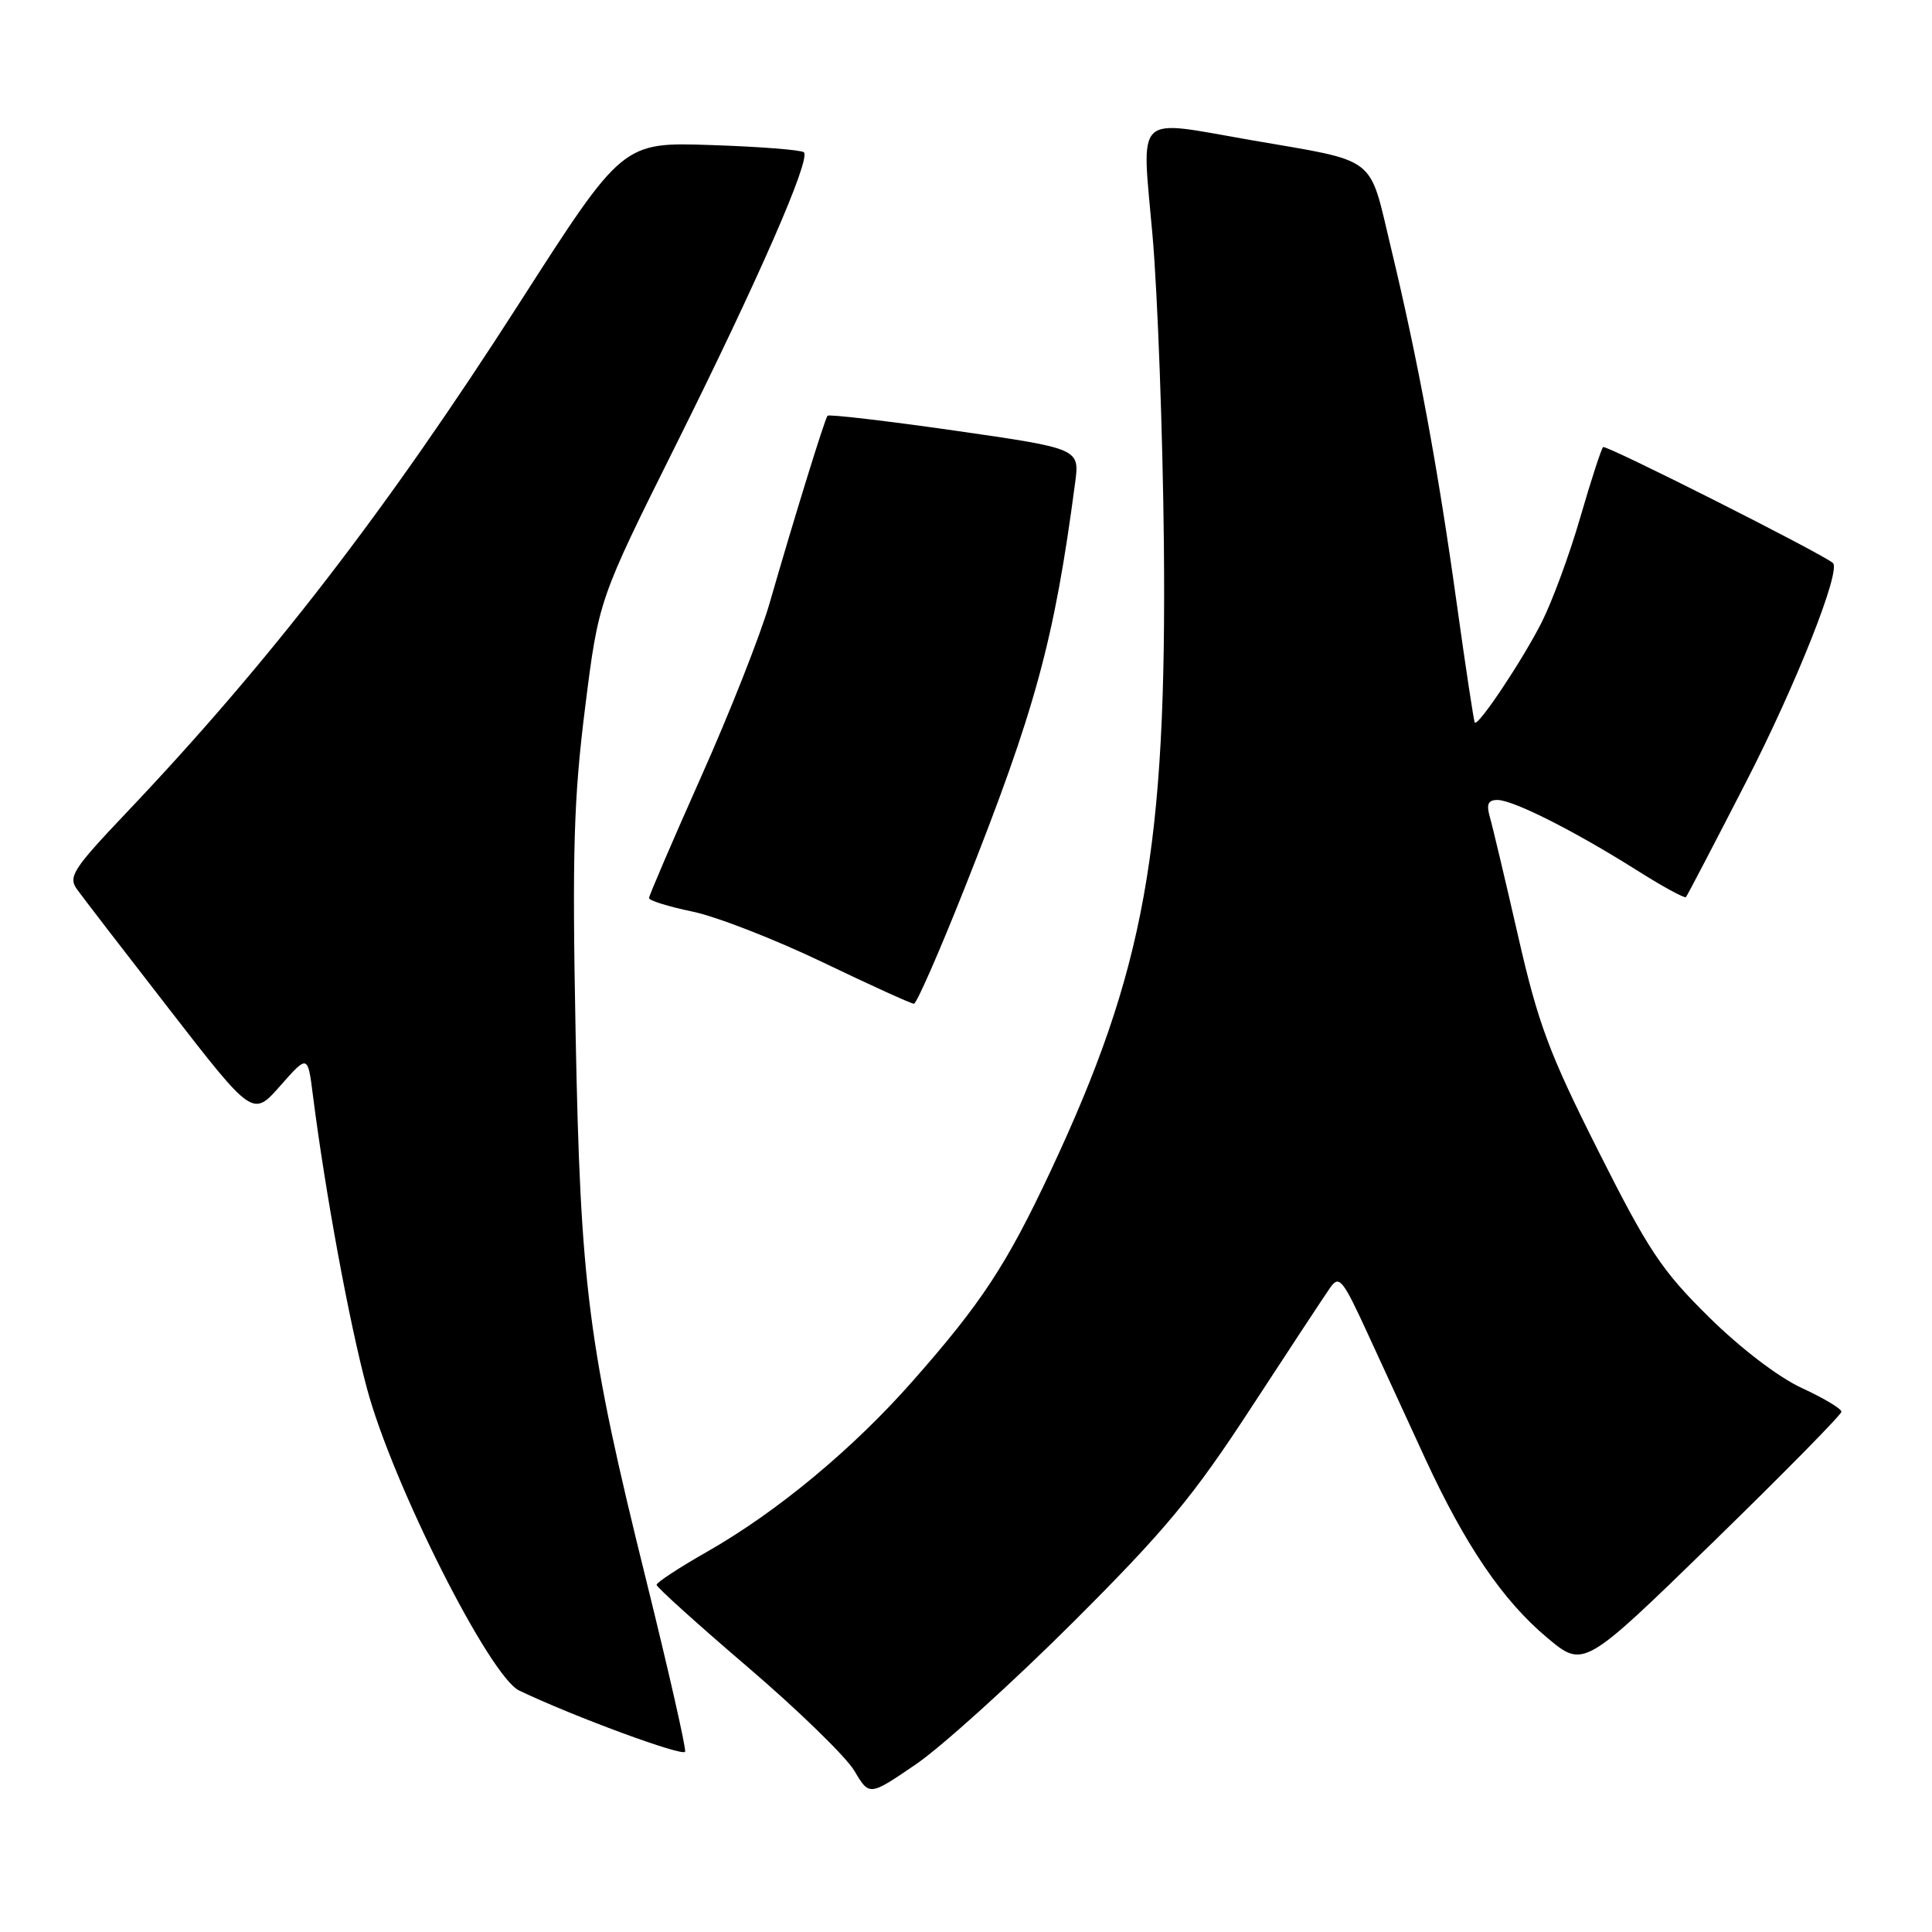 <?xml version="1.0" encoding="UTF-8" standalone="no"?>
<!DOCTYPE svg PUBLIC "-//W3C//DTD SVG 1.1//EN" "http://www.w3.org/Graphics/SVG/1.1/DTD/svg11.dtd" >
<svg xmlns="http://www.w3.org/2000/svg" xmlns:xlink="http://www.w3.org/1999/xlink" version="1.1" viewBox="0 0 256 256">
 <g >
 <path fill="currentColor"
d=" M 142.09 215.05 C 154.42 202.75 158.09 198.33 165.80 186.50 C 170.83 178.80 175.53 171.66 176.25 170.63 C 177.45 168.93 177.90 169.48 181.19 176.63 C 183.18 180.96 186.61 188.41 188.81 193.19 C 194.13 204.73 199.12 212.08 205.00 217.00 C 209.83 221.05 209.83 221.05 226.92 204.41 C 236.31 195.26 244.00 187.45 244.00 187.06 C 244.00 186.66 241.64 185.25 238.75 183.92 C 235.65 182.49 230.61 178.64 226.42 174.50 C 220.19 168.36 218.40 165.66 211.78 152.50 C 205.26 139.55 203.81 135.66 201.15 124.00 C 199.45 116.58 197.77 109.49 197.41 108.25 C 196.93 106.56 197.18 106.00 198.42 106.00 C 200.49 106.00 208.60 110.09 216.80 115.26 C 220.26 117.45 223.23 119.07 223.40 118.87 C 223.57 118.67 227.16 111.80 231.37 103.60 C 237.99 90.72 244.01 75.54 242.86 74.59 C 241.21 73.23 212.77 58.89 212.42 59.24 C 212.17 59.49 210.81 63.68 209.40 68.54 C 208.00 73.40 205.69 79.66 204.29 82.44 C 201.79 87.39 195.90 96.24 195.42 95.75 C 195.29 95.61 194.22 88.53 193.03 80.00 C 190.52 61.93 187.90 47.77 184.29 32.75 C 181.32 20.40 182.77 21.51 165.62 18.54 C 150.12 15.85 151.27 14.72 152.72 31.25 C 153.40 39.09 154.07 57.42 154.22 72.00 C 154.61 112.36 151.70 128.53 139.21 155.17 C 133.39 167.58 130.07 172.63 120.96 182.97 C 113.04 191.97 102.99 200.31 93.75 205.58 C 90.04 207.69 87.00 209.68 87.00 210.00 C 87.00 210.31 92.46 215.24 99.13 220.94 C 105.80 226.65 112.14 232.82 113.22 234.66 C 115.19 237.99 115.19 237.99 121.35 233.79 C 124.73 231.48 134.06 223.05 142.09 215.05 Z  M 85.63 209.41 C 77.91 178.28 76.91 170.51 76.27 136.84 C 75.81 112.86 76.02 105.84 77.52 93.84 C 79.32 79.50 79.32 79.50 89.54 59.00 C 100.49 37.02 107.45 21.11 106.52 20.18 C 106.20 19.87 100.67 19.43 94.22 19.22 C 82.50 18.83 82.50 18.83 68.79 40.21 C 51.20 67.64 35.76 87.66 16.70 107.74 C 9.70 115.11 9.01 116.18 10.19 117.82 C 10.91 118.83 16.45 126.03 22.50 133.82 C 33.50 148.00 33.50 148.00 37.14 143.87 C 40.78 139.74 40.78 139.74 41.46 145.12 C 43.11 158.08 46.27 175.23 48.63 184.00 C 52.01 196.62 64.88 222.14 68.80 224.01 C 76.04 227.47 90.53 232.80 90.78 232.11 C 90.93 231.68 88.61 221.46 85.63 209.41 Z  M 127.79 117.75 C 137.20 94.03 139.69 84.92 142.46 63.97 C 143.06 59.44 143.06 59.44 126.52 57.06 C 117.42 55.76 109.83 54.87 109.65 55.09 C 109.27 55.56 105.15 68.89 101.96 79.98 C 100.77 84.10 96.70 94.43 92.90 102.93 C 89.11 111.44 86.00 118.67 86.00 119.00 C 86.00 119.33 88.59 120.13 91.75 120.79 C 94.91 121.44 102.66 124.46 108.98 127.49 C 115.29 130.52 120.74 133.00 121.10 133.00 C 121.45 133.00 124.46 126.14 127.79 117.75 Z "/>
</g>
</svg>
